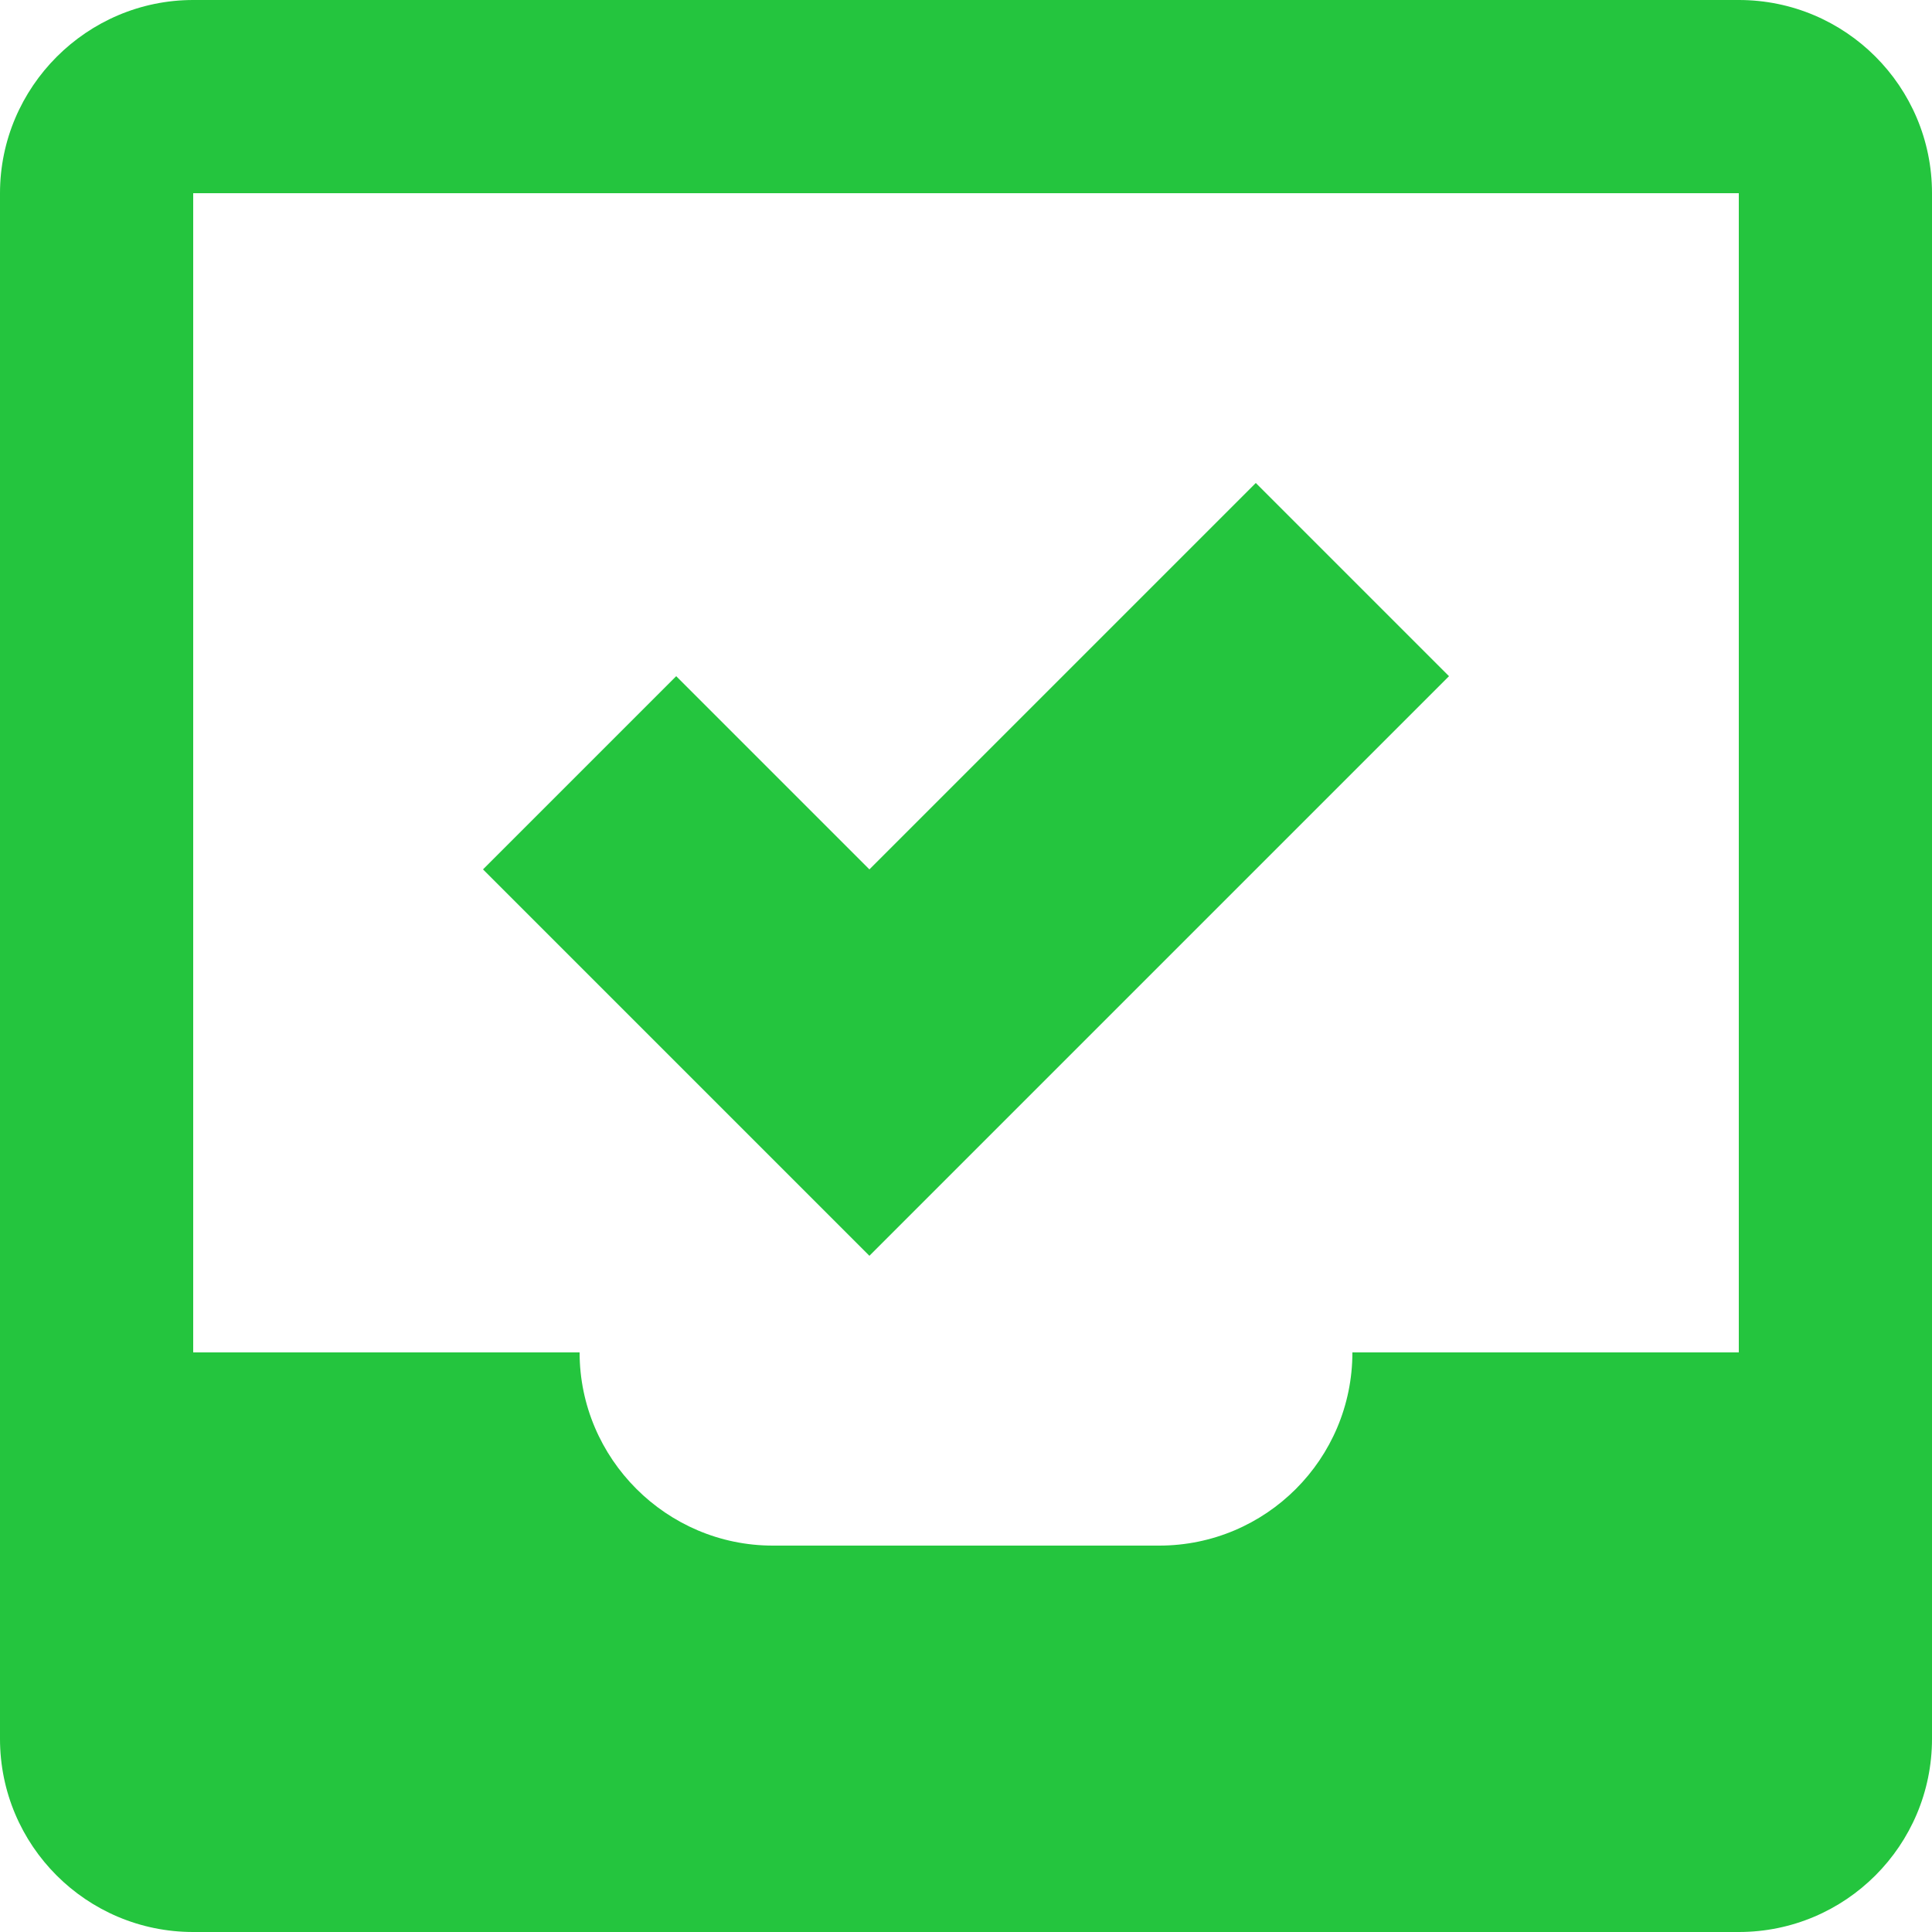 <svg width="60" height="60" viewBox="0 0 60 60" fill="none" xmlns="http://www.w3.org/2000/svg">
<path d="M0 6C0 2.7 2.7 0 6 0H54C57.314 0 60 2.686 60 6V54C60 57.314 57.314 60 54 60H6C2.686 60 0 57.314 0 54V6ZM42 42H54V6H6V42H18C18 45.3 20.7 48 24 48H36C39.314 48 42 45.314 42 42ZM15 27L21 21L27 27L39 15L45 21L27 39L15 27Z" fill="#24C53E"/>
</svg>
